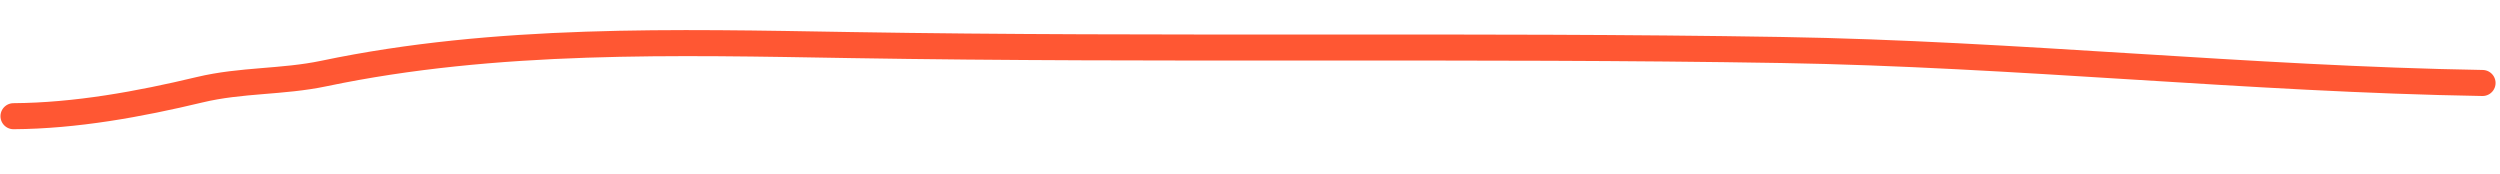 <svg width="288" height="20" viewBox="0 0 288 20" fill="none" xmlns="http://www.w3.org/2000/svg">
<path d="M1.554 13.386C8.732 13.34 16.045 12.002 22.988 10.34C27.834 9.18 32.495 9.48 37.319 8.468C57.101 4.319 77.861 4.856 97.98 5.192C133.674 5.789 169.523 5.162 205.291 5.76C232.293 6.211 259.037 9.11 285.99 9.56" stroke="#FF5733" stroke-width="3" stroke-linecap="round" stroke-linejoin="round"/>
</svg>
